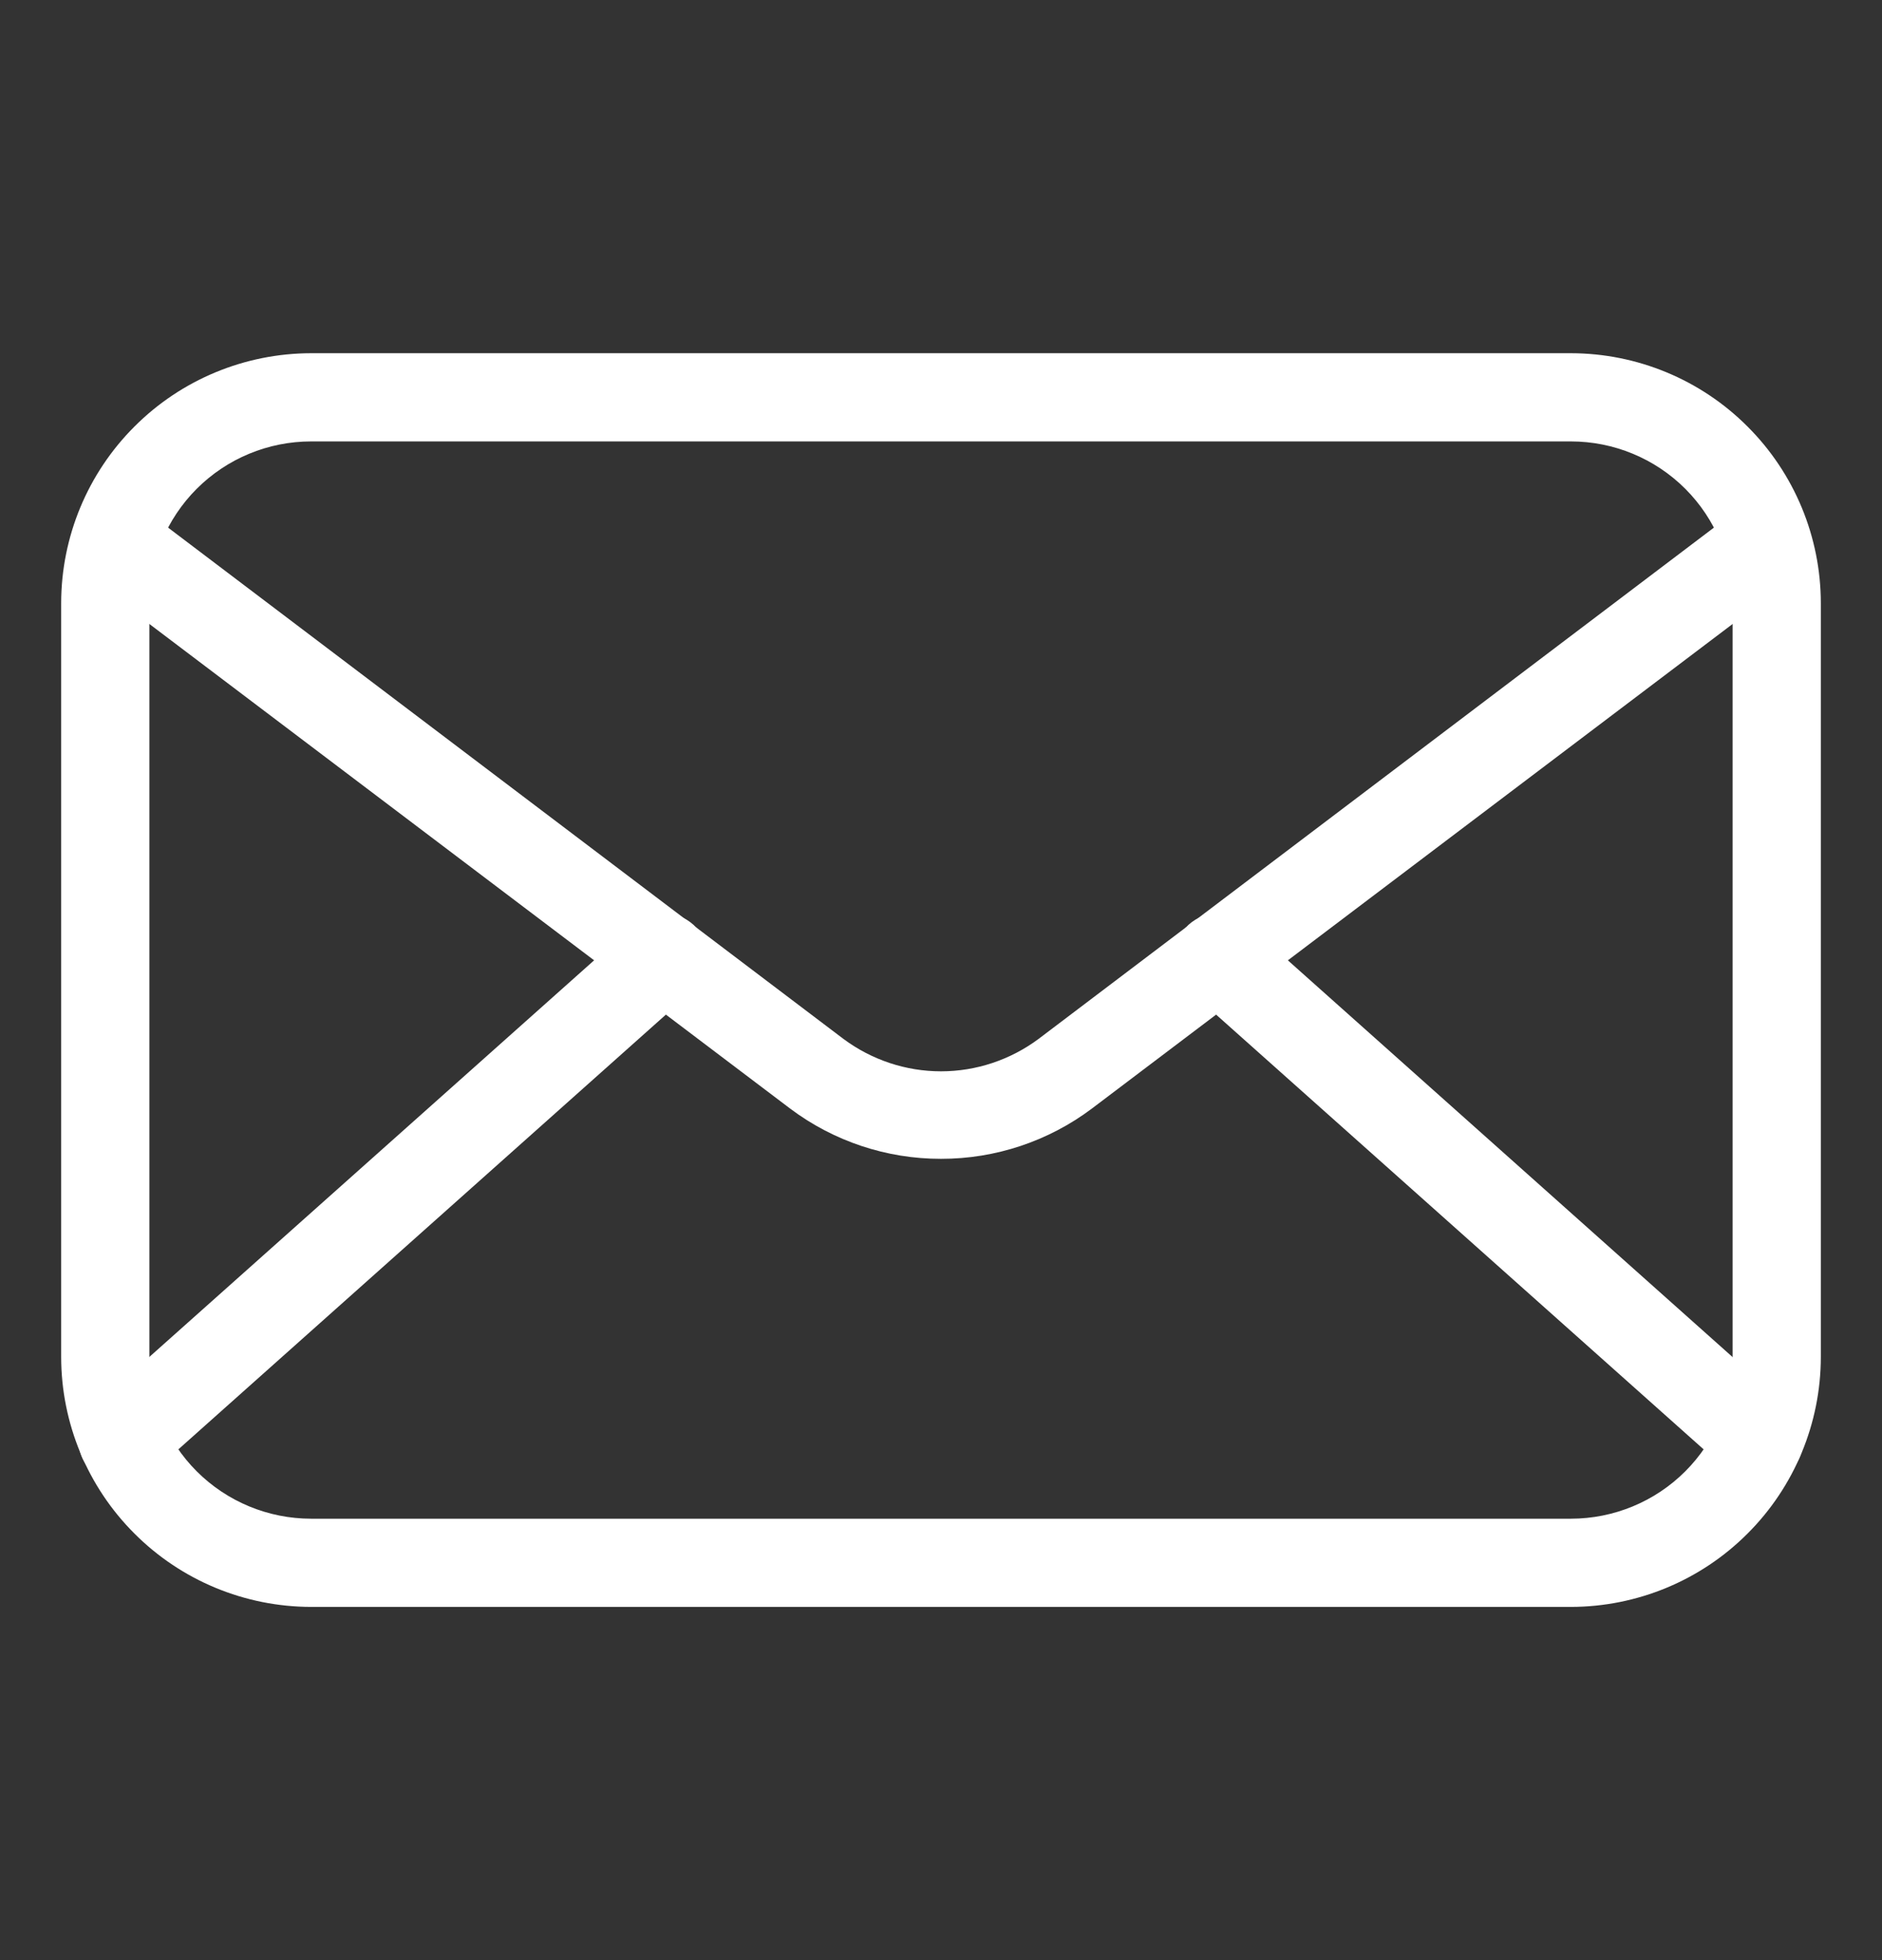 <svg width="24" height="25" viewBox="0 0 24 25" fill="none" xmlns="http://www.w3.org/2000/svg">
<rect x="0" y="0" width="24" height="25" fill="#333333" stroke="none"/>
<path d="M20.032 20.495H3.968C3.122 20.494 2.312 20.158 1.715 19.56C1.117 18.963 0.781 18.153 0.78 17.308V7.692C0.781 6.847 1.117 6.037 1.715 5.44C2.312 4.842 3.122 4.506 3.968 4.505H20.032C20.878 4.506 21.688 4.842 22.285 5.44C22.883 6.037 23.219 6.847 23.22 7.692V17.308C23.219 18.153 22.883 18.963 22.285 19.56C21.688 20.158 20.878 20.494 20.032 20.495ZM3.968 5.63C3.421 5.63 2.896 5.847 2.509 6.234C2.122 6.621 1.905 7.146 1.905 7.692V17.308C1.905 17.855 2.122 18.379 2.509 18.766C2.896 19.153 3.421 19.37 3.968 19.37H20.032C20.579 19.37 21.104 19.153 21.491 18.766C21.878 18.379 22.095 17.855 22.095 17.308V7.692C22.095 7.146 21.878 6.621 21.491 6.234C21.104 5.847 20.579 5.63 20.032 5.63H3.968Z" fill="white"/>
<path d="M12 14.78C11.306 14.781 10.631 14.556 10.076 14.139L1.32 7.516C1.258 7.473 1.206 7.417 1.166 7.353C1.126 7.289 1.099 7.218 1.087 7.143C1.076 7.068 1.079 6.992 1.098 6.919C1.116 6.845 1.149 6.777 1.195 6.716C1.24 6.656 1.298 6.606 1.363 6.568C1.429 6.53 1.501 6.506 1.576 6.497C1.651 6.488 1.727 6.495 1.8 6.516C1.873 6.537 1.94 6.572 1.999 6.62L10.755 13.25C11.115 13.518 11.551 13.664 12 13.664C12.449 13.664 12.885 13.518 13.245 13.25L22.001 6.62C22.06 6.572 22.127 6.537 22.2 6.516C22.273 6.495 22.349 6.488 22.424 6.497C22.499 6.506 22.571 6.53 22.637 6.568C22.702 6.606 22.76 6.656 22.805 6.716C22.851 6.777 22.884 6.845 22.902 6.919C22.921 6.992 22.924 7.068 22.913 7.143C22.901 7.218 22.874 7.289 22.834 7.353C22.794 7.417 22.742 7.473 22.68 7.516L13.924 14.139C13.369 14.556 12.694 14.781 12 14.78Z" fill="white"/>
<path d="M1.564 18.927C1.45 18.928 1.338 18.893 1.244 18.828C1.15 18.764 1.078 18.672 1.037 18.566C0.997 18.459 0.989 18.343 1.016 18.232C1.043 18.121 1.104 18.021 1.189 17.945L8.089 11.791C8.2 11.692 8.346 11.641 8.496 11.649C8.645 11.658 8.784 11.725 8.884 11.836C8.983 11.948 9.034 12.094 9.026 12.243C9.017 12.392 8.95 12.532 8.839 12.631L1.939 18.785C1.836 18.878 1.702 18.929 1.564 18.927ZM22.436 18.927C22.298 18.929 22.164 18.878 22.061 18.785L15.161 12.631C15.05 12.532 14.982 12.392 14.974 12.243C14.966 12.094 15.017 11.948 15.116 11.836C15.216 11.725 15.355 11.658 15.504 11.649C15.653 11.641 15.8 11.692 15.911 11.791L22.808 17.945C22.893 18.021 22.953 18.121 22.98 18.232C23.007 18.343 23 18.459 22.959 18.566C22.918 18.672 22.846 18.764 22.752 18.828C22.658 18.893 22.547 18.928 22.433 18.927H22.436Z" fill="white"/>
</svg>
